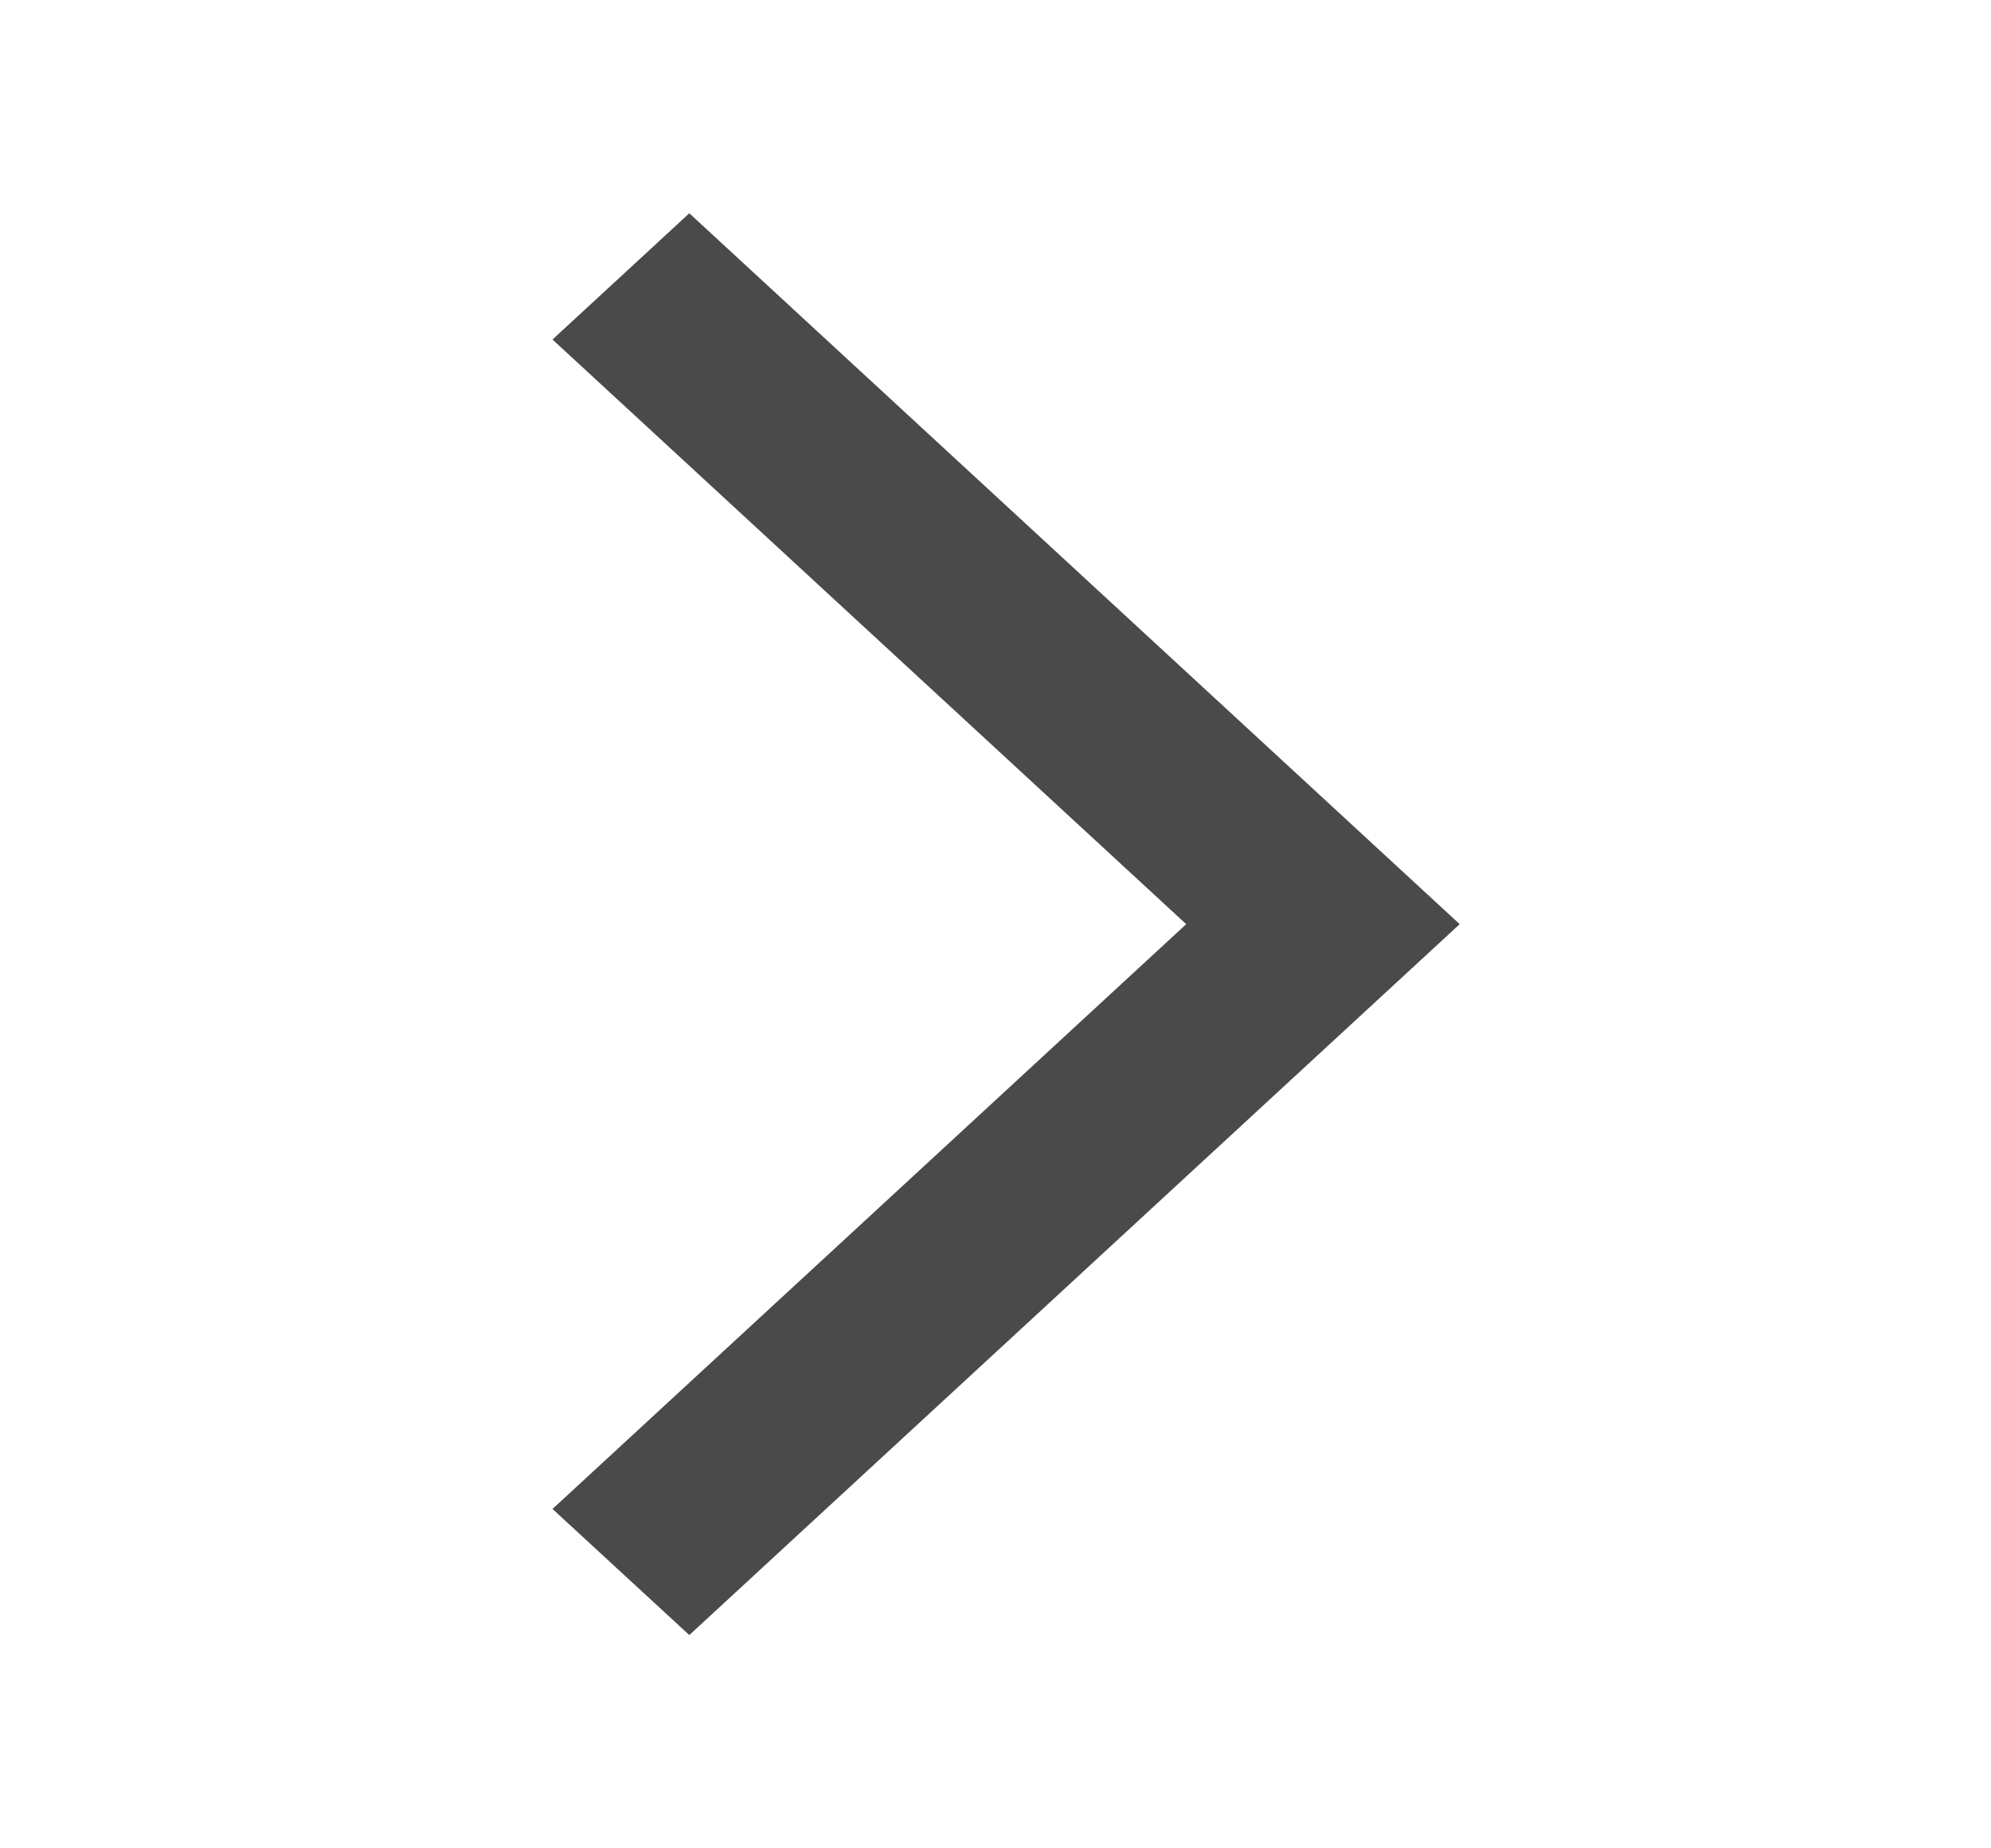 <svg width="14" height="13" viewBox="0 0 14 13" fill="none" xmlns="http://www.w3.org/2000/svg">
<mask id="mask0_148_134" style="mask-type:alpha" maskUnits="userSpaceOnUse" x="0" y="0" width="14" height="13">
<rect x="0.5" y="0.5" width="13" height="12" fill="#4A4A4A"/>
</mask>
<g mask="url(#mask0_148_134)">
<path d="M4.847 11.5L3.885 10.613L8.341 6.5L3.885 2.388L4.847 1.5L10.264 6.5L4.847 11.5Z" fill="#4A4A4A"/>
</g>
</svg>
